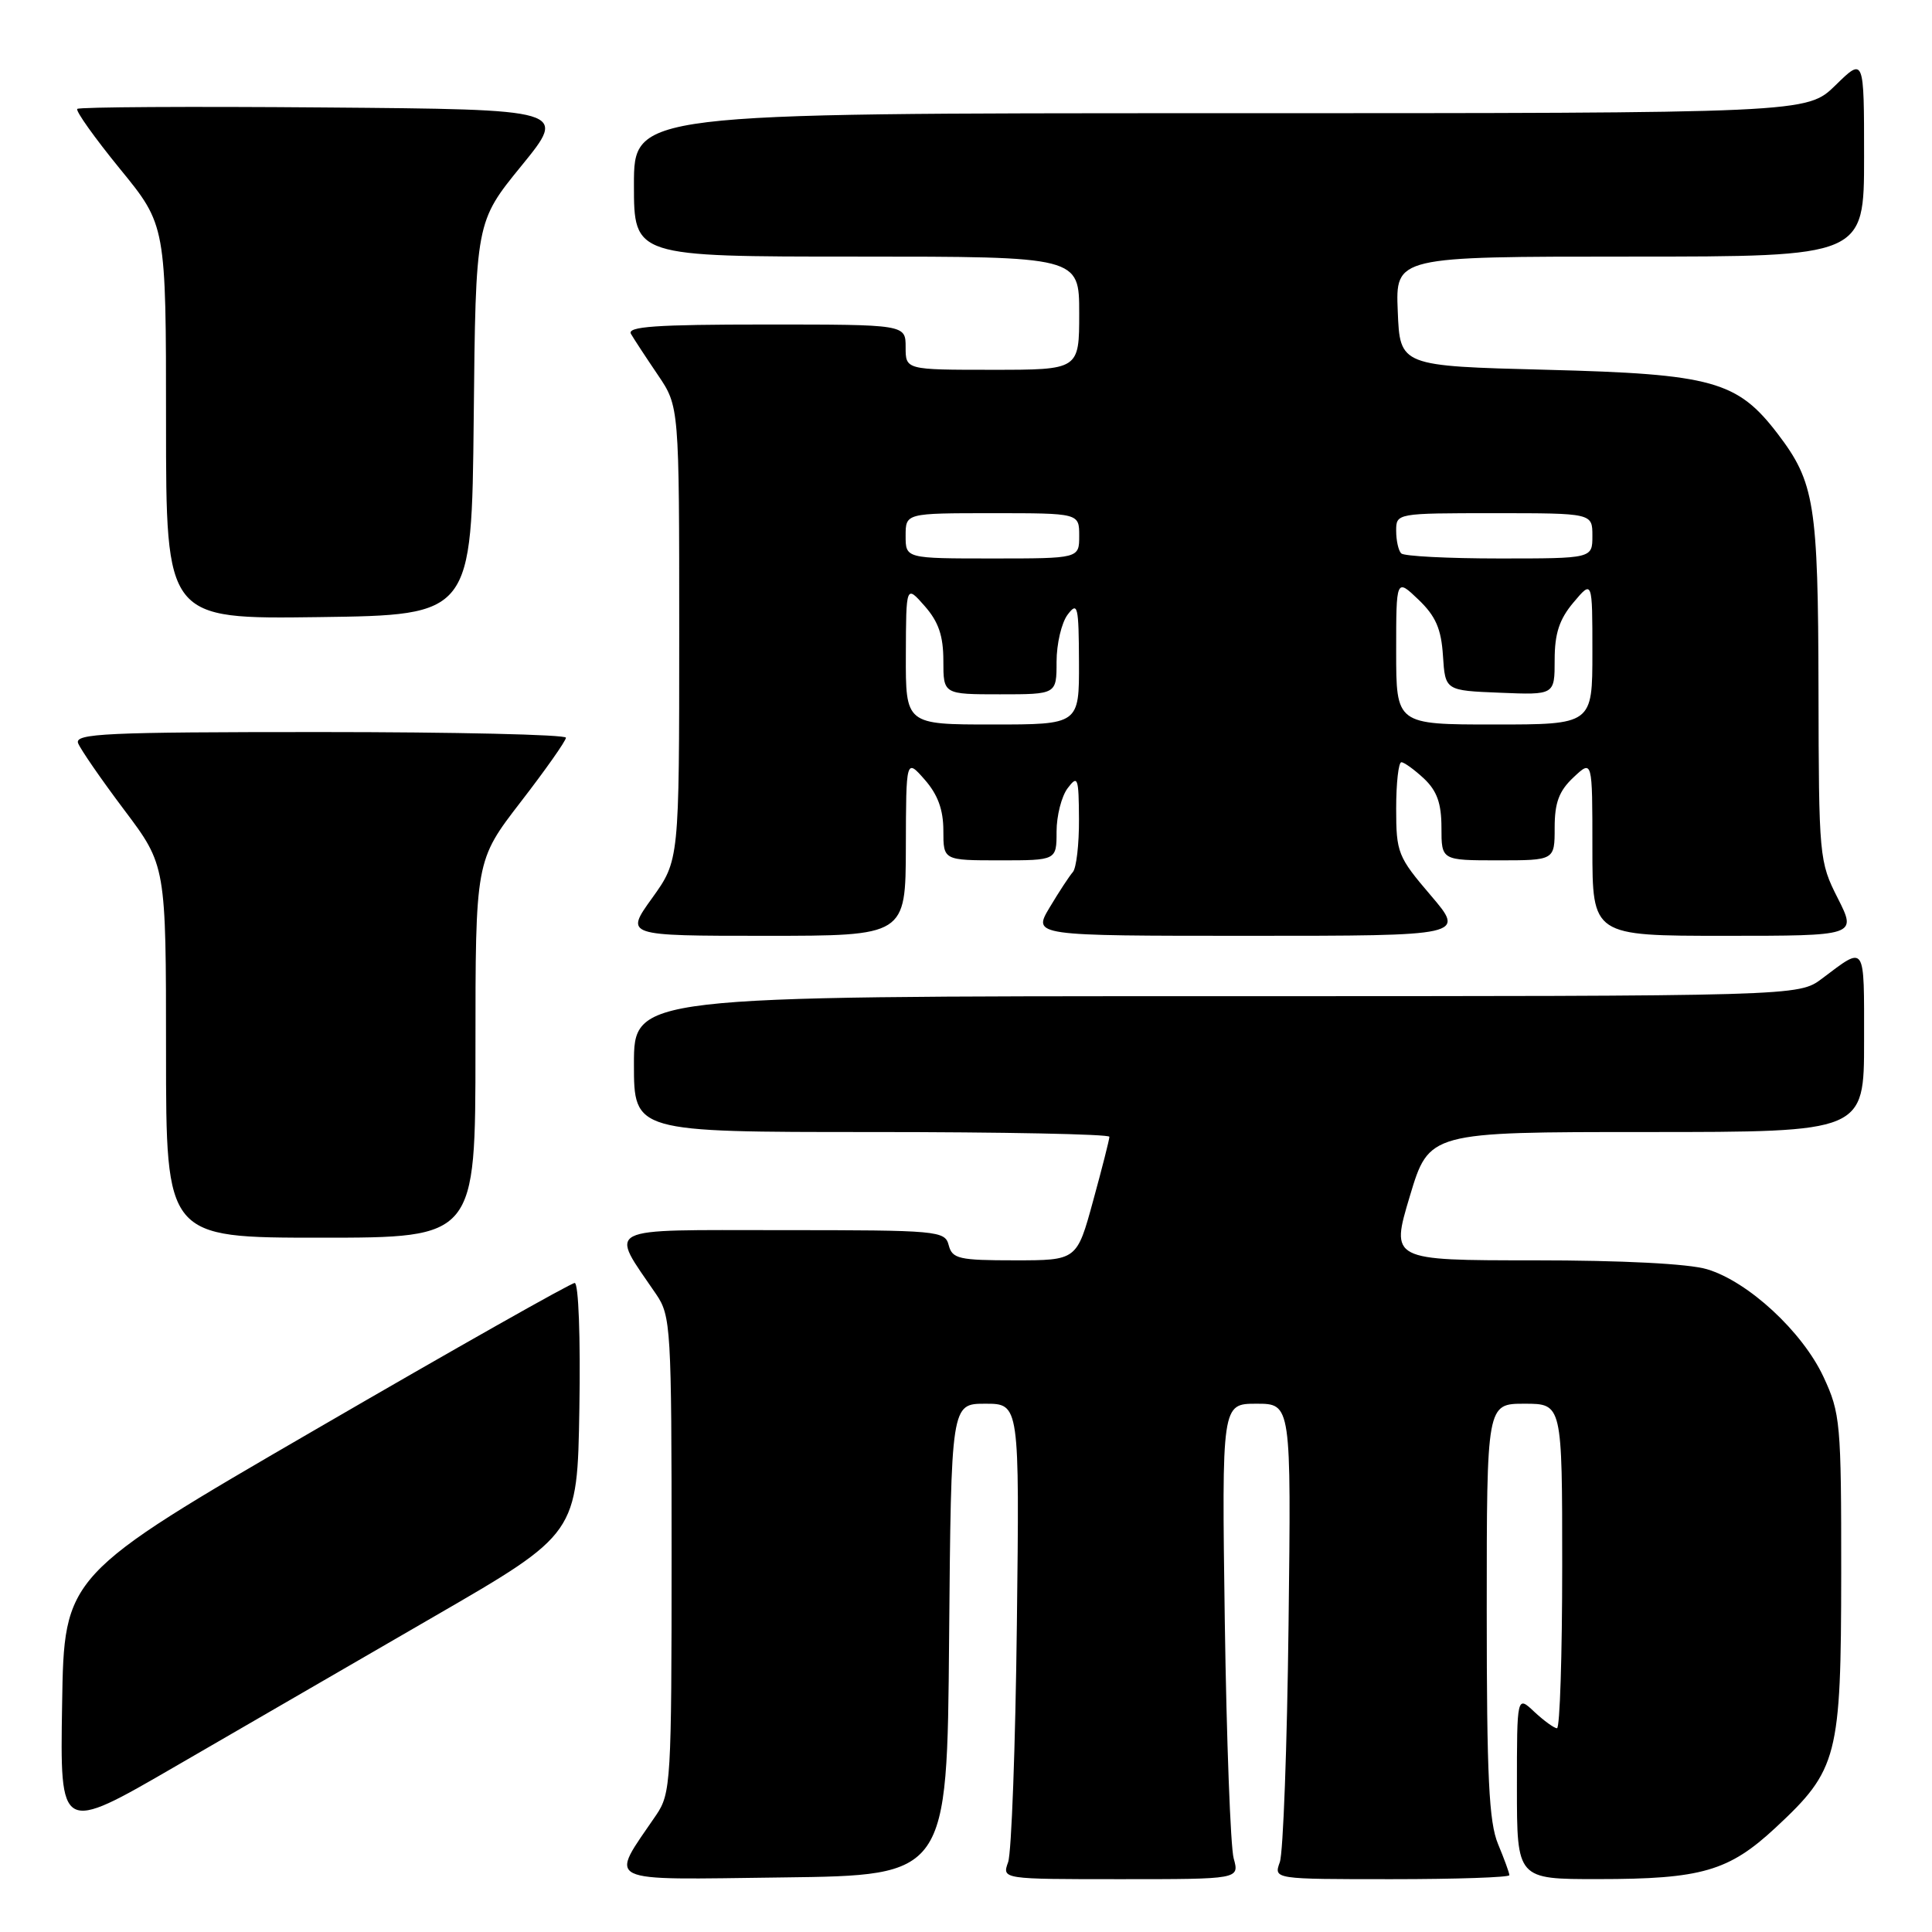 <?xml version="1.0" encoding="UTF-8" standalone="no"?>
<!DOCTYPE svg PUBLIC "-//W3C//DTD SVG 1.1//EN" "http://www.w3.org/Graphics/SVG/1.1/DTD/svg11.dtd" >
<svg xmlns="http://www.w3.org/2000/svg" xmlns:xlink="http://www.w3.org/1999/xlink" version="1.1" viewBox="0 0 256 256">
 <g >
 <path fill="currentColor"
d=" M 125.76 217.25 C 126.03 186.00 126.03 186.00 130.56 186.00 C 135.09 186.00 135.09 186.00 134.74 215.25 C 134.55 231.34 134.03 245.51 133.58 246.75 C 132.77 249.00 132.77 249.00 148.50 249.00 C 164.23 249.00 164.23 249.00 163.47 246.25 C 163.05 244.74 162.52 230.56 162.29 214.75 C 161.89 186.00 161.89 186.00 166.49 186.00 C 171.09 186.00 171.09 186.00 170.74 215.25 C 170.55 231.34 170.03 245.51 169.58 246.75 C 168.77 249.00 168.77 249.00 184.38 249.00 C 192.97 249.00 200.00 248.76 200.00 248.47 C 200.00 248.18 199.32 246.32 198.50 244.35 C 197.29 241.45 197.00 235.45 197.00 213.38 C 197.00 186.00 197.00 186.00 202.00 186.00 C 207.00 186.00 207.00 186.00 207.00 207.50 C 207.00 219.32 206.69 229.00 206.31 229.00 C 205.94 229.00 204.59 228.02 203.31 226.83 C 201.00 224.65 201.00 224.65 201.00 236.83 C 201.00 249.00 201.00 249.00 211.75 248.99 C 225.46 248.99 229.08 247.94 235.28 242.17 C 243.53 234.49 243.95 232.84 243.97 208.50 C 243.98 188.55 243.86 187.25 241.63 182.46 C 238.84 176.46 231.65 169.81 226.19 168.18 C 223.78 167.45 214.94 167.00 203.27 167.00 C 184.26 167.00 184.26 167.00 186.81 158.50 C 189.36 150.00 189.36 150.00 218.18 150.00 C 247.00 150.00 247.00 150.00 247.00 137.94 C 247.00 124.88 247.27 125.28 241.41 129.68 C 238.31 132.00 238.31 132.00 161.16 132.00 C 84.00 132.00 84.00 132.00 84.00 141.00 C 84.00 150.00 84.00 150.00 115.50 150.00 C 132.82 150.00 147.00 150.28 147.00 150.63 C 147.00 150.98 146.03 154.80 144.84 159.13 C 142.69 167.00 142.69 167.00 134.46 167.00 C 127.07 167.00 126.18 166.80 125.71 165.00 C 125.21 163.08 124.35 163.00 103.57 163.00 C 79.48 163.00 80.73 162.36 86.95 171.50 C 88.89 174.36 88.99 175.94 88.99 206.00 C 88.99 236.06 88.89 237.64 86.95 240.50 C 80.70 249.69 79.45 249.07 103.71 248.77 C 125.50 248.50 125.50 248.50 125.76 217.25 Z  M 57.50 214.21 C 76.50 203.22 76.50 203.22 76.77 186.61 C 76.93 177.26 76.66 170.00 76.15 170.00 C 75.66 170.00 60.23 178.72 41.88 189.38 C 8.50 208.75 8.50 208.75 8.23 225.84 C 7.95 242.92 7.95 242.92 23.23 234.06 C 31.63 229.19 47.05 220.26 57.50 214.21 Z  M 63.00 139.02 C 63.00 114.04 63.00 114.04 68.99 106.27 C 72.29 102.00 74.99 98.16 74.99 97.75 C 75.00 97.34 60.33 97.00 42.39 97.00 C 14.02 97.00 9.86 97.19 10.35 98.48 C 10.67 99.29 13.41 103.27 16.46 107.32 C 22.00 114.68 22.00 114.68 22.00 139.34 C 22.00 164.00 22.00 164.00 42.50 164.00 C 63.00 164.00 63.00 164.00 63.00 139.02 Z  M 120.03 112.25 C 120.06 100.50 120.06 100.50 122.53 103.31 C 124.26 105.28 125.00 107.29 125.00 110.06 C 125.00 114.00 125.00 114.00 132.50 114.00 C 140.00 114.00 140.00 114.00 140.00 110.19 C 140.00 108.10 140.66 105.51 141.47 104.44 C 142.81 102.66 142.94 103.01 142.97 108.55 C 142.99 111.88 142.62 115.03 142.16 115.55 C 141.70 116.07 140.31 118.19 139.08 120.25 C 136.84 124.00 136.84 124.00 165.50 124.00 C 194.15 124.00 194.15 124.00 189.58 118.64 C 185.22 113.54 185.00 112.99 185.00 107.14 C 185.00 103.76 185.31 101.00 185.69 101.00 C 186.06 101.00 187.41 101.98 188.69 103.17 C 190.41 104.80 191.00 106.45 191.00 109.67 C 191.00 114.00 191.00 114.00 198.50 114.00 C 206.00 114.00 206.00 114.00 206.00 109.67 C 206.00 106.35 206.58 104.80 208.50 103.00 C 211.00 100.65 211.00 100.65 211.00 112.33 C 211.00 124.00 211.00 124.00 228.52 124.00 C 246.03 124.00 246.03 124.00 243.52 119.03 C 241.05 114.17 241.00 113.60 240.96 91.28 C 240.91 66.75 240.45 63.91 235.56 57.49 C 230.21 50.48 226.91 49.56 205.00 49.00 C 185.50 48.50 185.50 48.50 185.21 41.25 C 184.91 34.00 184.91 34.00 215.96 34.00 C 247.00 34.00 247.00 34.00 247.00 20.80 C 247.00 7.59 247.00 7.59 243.21 11.30 C 239.42 15.00 239.42 15.00 161.71 15.00 C 84.00 15.00 84.00 15.00 84.00 24.50 C 84.00 34.00 84.00 34.00 113.50 34.00 C 143.00 34.00 143.00 34.00 143.00 41.50 C 143.00 49.00 143.00 49.00 131.50 49.00 C 120.00 49.00 120.00 49.00 120.00 46.00 C 120.00 43.00 120.00 43.00 101.44 43.00 C 86.87 43.00 83.04 43.27 83.61 44.25 C 84.01 44.94 85.61 47.38 87.17 49.68 C 90.00 53.86 90.00 53.86 90.00 83.93 C 90.00 114.00 90.00 114.00 86.41 119.00 C 82.81 124.00 82.81 124.00 101.41 124.00 C 120.00 124.00 120.00 124.00 120.03 112.25 Z  M 62.77 55.45 C 63.03 29.40 63.03 29.40 69.11 21.95 C 75.18 14.50 75.18 14.50 42.94 14.24 C 25.20 14.09 10.49 14.18 10.24 14.43 C 9.99 14.68 12.53 18.25 15.89 22.37 C 22.00 29.84 22.00 29.84 22.00 55.94 C 22.00 82.04 22.00 82.04 42.25 81.77 C 62.50 81.50 62.50 81.50 62.77 55.45 Z  M 120.03 86.75 C 120.06 77.50 120.06 77.50 122.53 80.31 C 124.36 82.39 125.00 84.25 125.00 87.56 C 125.00 92.00 125.00 92.00 132.50 92.00 C 140.00 92.00 140.00 92.00 140.00 87.69 C 140.00 85.32 140.66 82.51 141.47 81.44 C 142.80 79.68 142.94 80.28 142.97 87.75 C 143.00 96.00 143.00 96.00 131.50 96.00 C 120.00 96.00 120.00 96.00 120.03 86.75 Z  M 185.00 86.31 C 185.00 76.63 185.00 76.63 187.95 79.45 C 190.24 81.64 190.97 83.32 191.20 86.89 C 191.50 91.50 191.50 91.50 198.75 91.79 C 206.00 92.09 206.00 92.09 206.00 87.44 C 206.00 83.94 206.62 82.05 208.50 79.82 C 211.00 76.85 211.00 76.85 211.00 86.42 C 211.00 96.00 211.00 96.00 198.00 96.00 C 185.00 96.00 185.00 96.00 185.00 86.31 Z  M 120.00 71.00 C 120.00 68.00 120.00 68.00 131.50 68.00 C 143.00 68.00 143.00 68.00 143.00 71.00 C 143.00 74.00 143.00 74.00 131.50 74.00 C 120.00 74.00 120.00 74.00 120.00 71.00 Z  M 185.67 73.33 C 185.30 72.97 185.00 71.62 185.00 70.33 C 185.00 68.01 185.05 68.00 198.00 68.00 C 211.00 68.00 211.00 68.00 211.00 71.00 C 211.00 74.00 211.00 74.00 198.67 74.00 C 191.88 74.00 186.03 73.70 185.67 73.33 Z "/>
</g>
</svg>